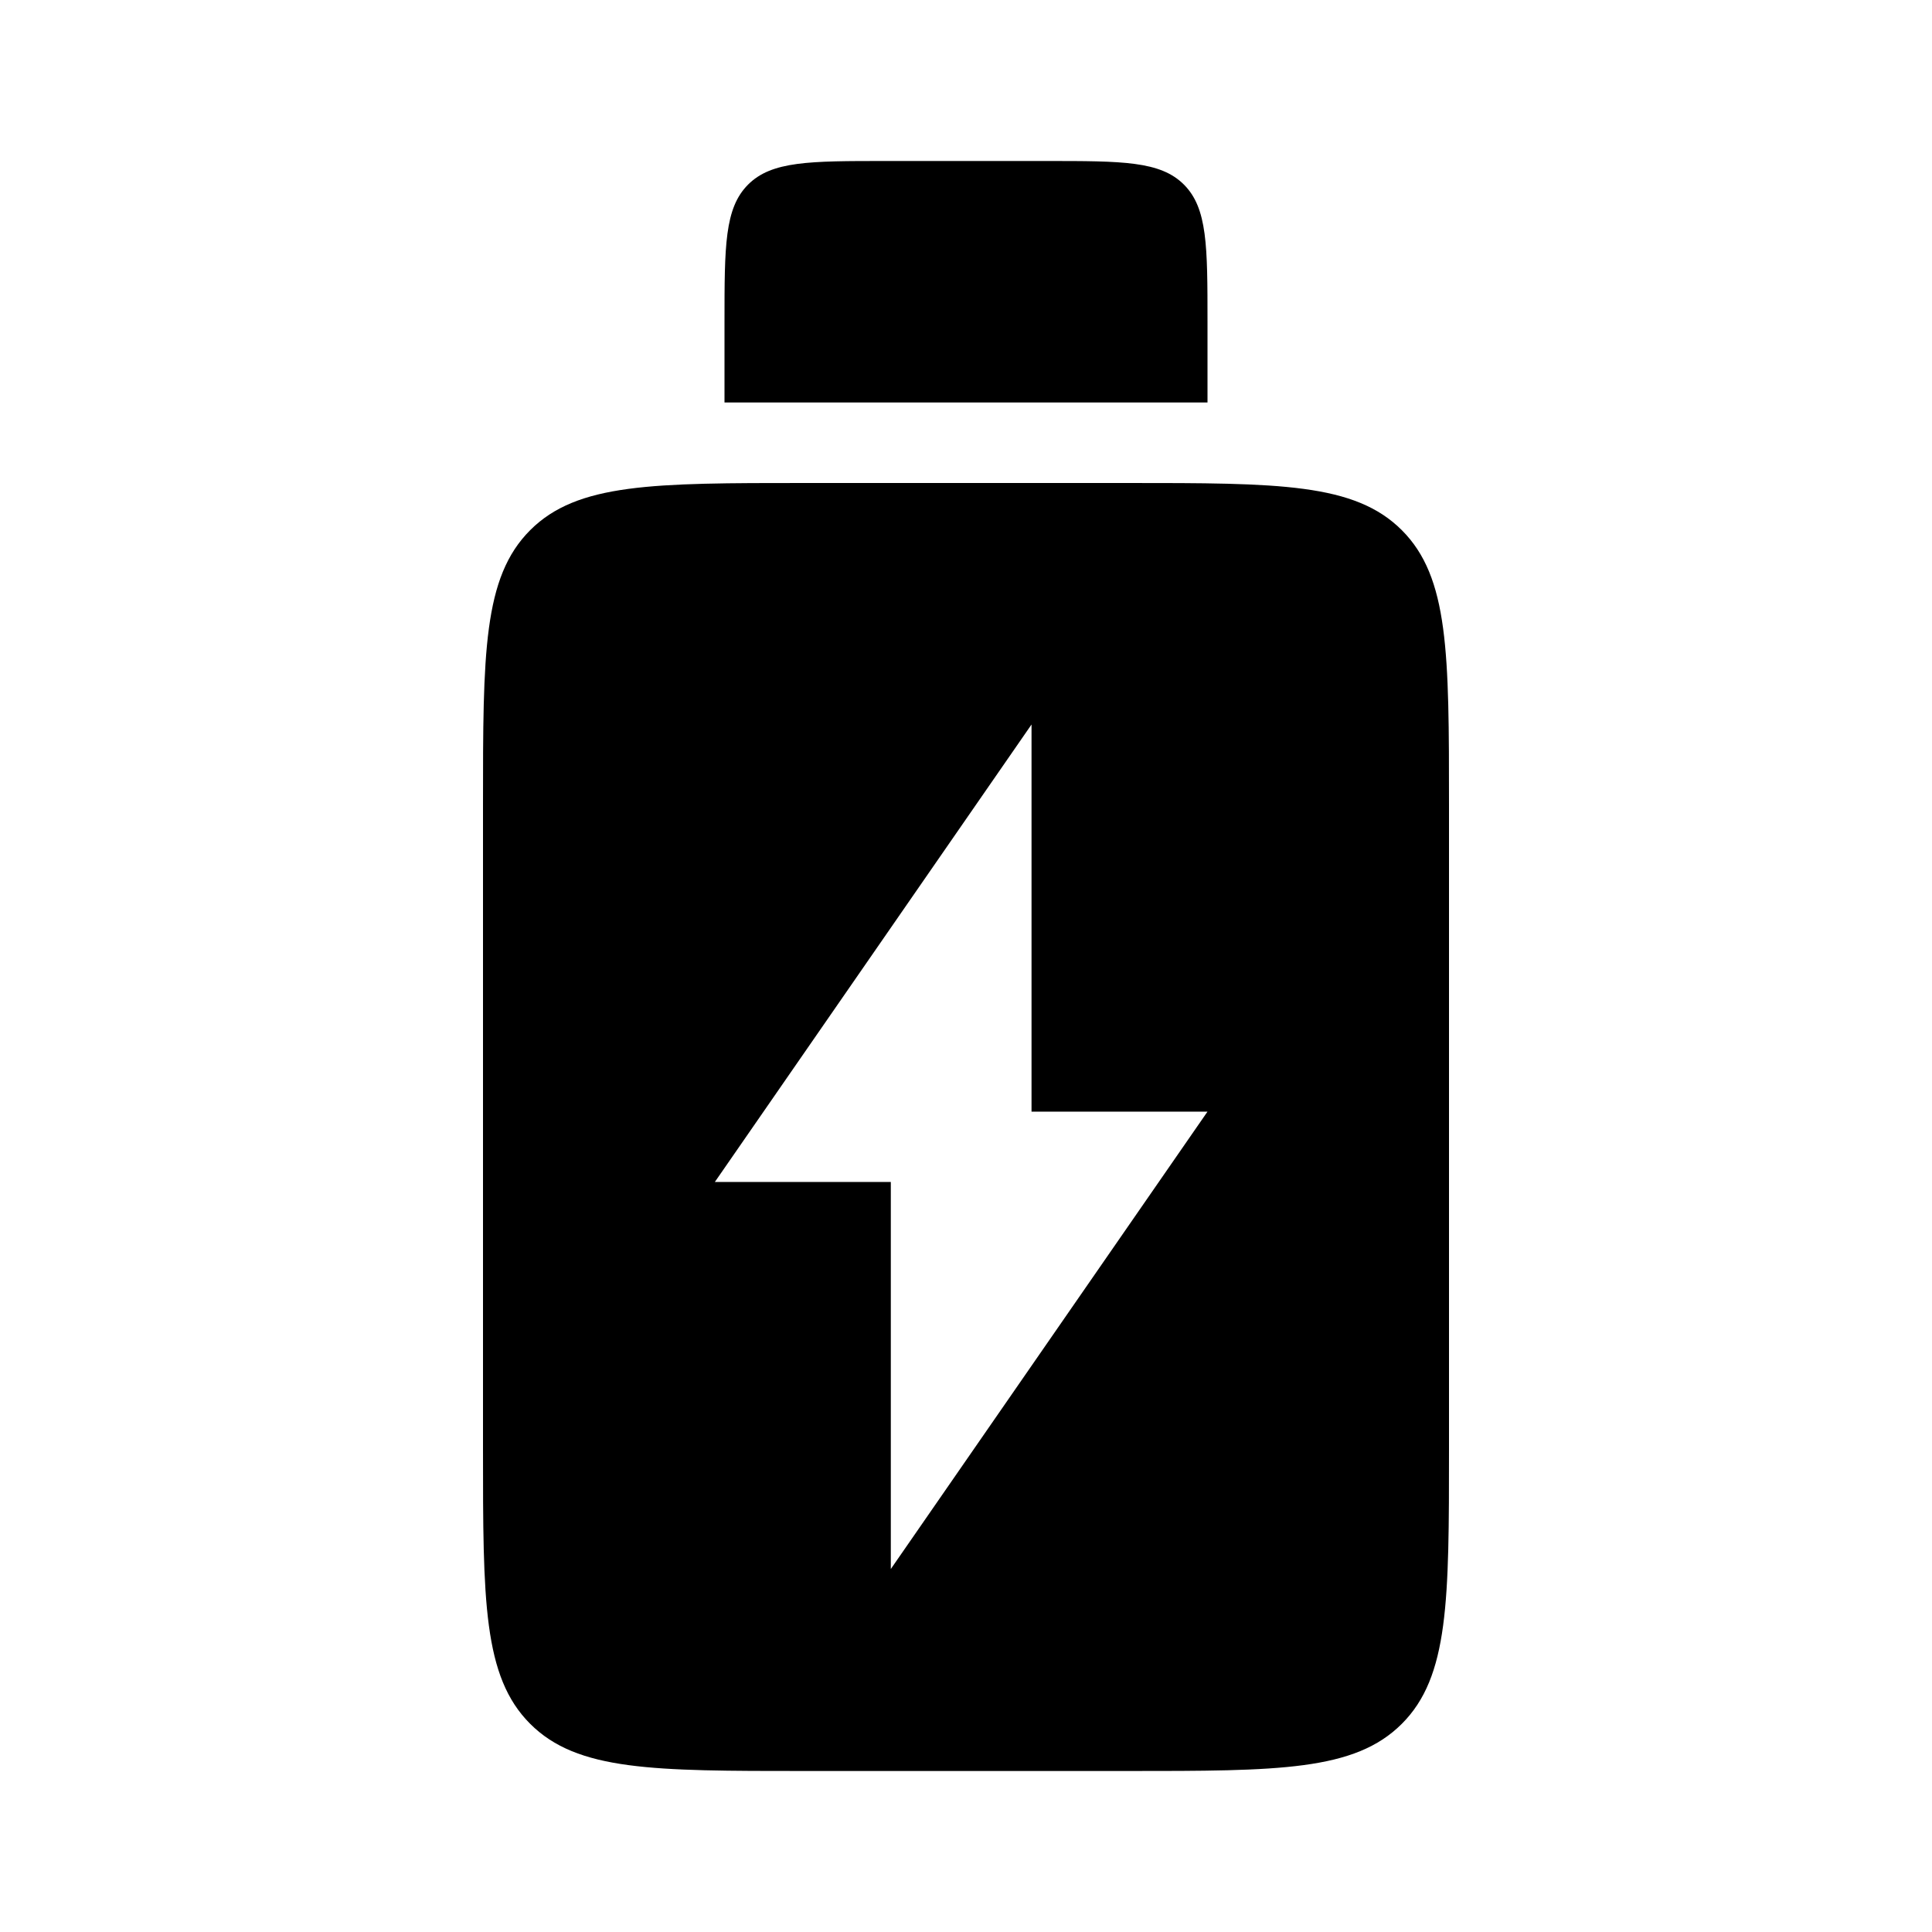 <svg width="24" height="24" viewBox="0 0 24 24" fill="currentColor" xmlns="http://www.w3.org/2000/svg">
<path fill-rule="evenodd" clip-rule="evenodd" d="M9.293 2.293C9 2.586 9 3.057 9 4V5H15V4C15 3.057 15 2.586 14.707 2.293C14.414 2 13.943 2 13 2H11C10.057 2 9.586 2 9.293 2.293ZM6.586 6.586C6 7.172 6 8.114 6 10V18C6 19.886 6 20.828 6.586 21.414C7.172 22 8.114 22 10 22H14C15.886 22 16.828 22 17.414 21.414C18 20.828 18 19.886 18 18V10C18 8.114 18 7.172 17.414 6.586C16.828 6 15.886 6 14 6H10C8.114 6 7.172 6 6.586 6.586ZM12.814 13.809V9L8.88 14.683H11.066V19.491L15 13.809L12.814 13.809Z" />
</svg>
